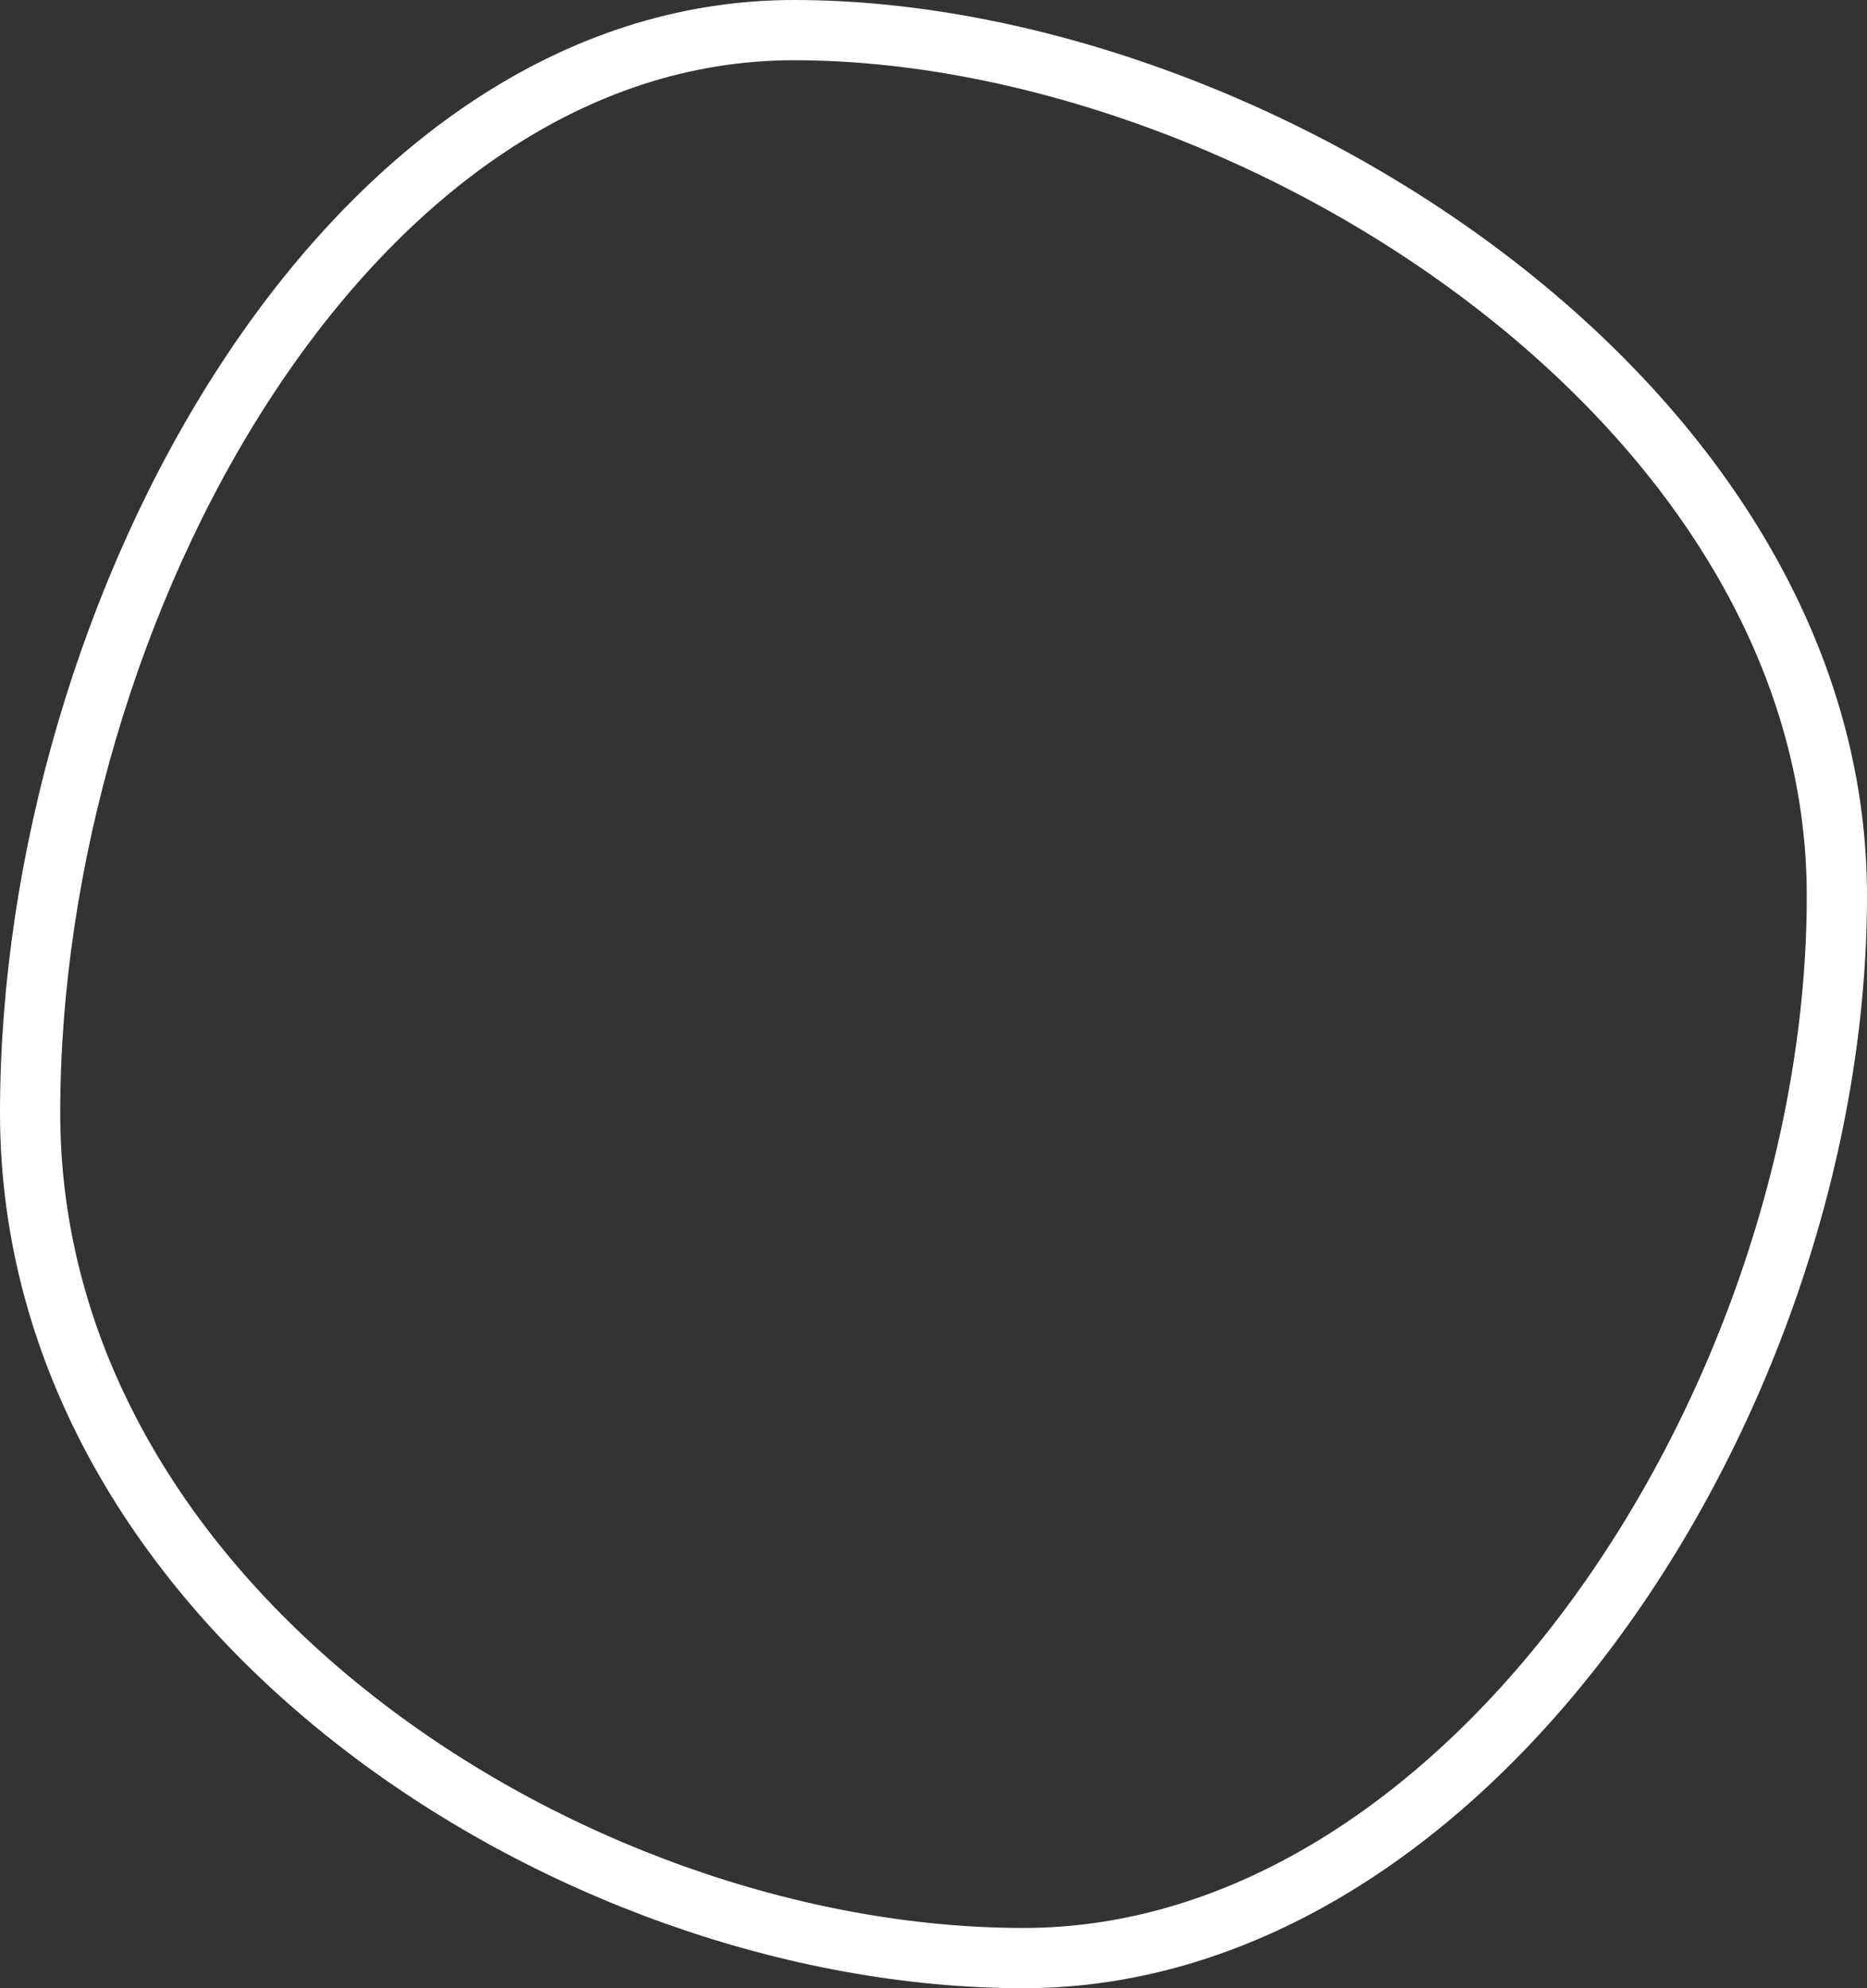 <svg width="62" height="66" viewBox="0 0 62 66" fill="none" xmlns="http://www.w3.org/2000/svg">
<rect x="0" y="0" width="62" height="66" fill="#333333" stroke="none"/>
<path d="M61 29.734C61 38.032 57.968 46.894 53.03 53.669C48.085 60.454 41.347 65 33.987 65C26.431 65 18.149 62.08 11.766 57.075C5.389 52.076 1 45.078 1 36.942C1 28.61 3.641 19.565 8.175 12.627C12.716 5.679 19.037 1 26.365 1C33.914 1 42.614 4.085 49.421 9.271C56.228 14.457 61 21.627 61 29.734Z" stroke="white" stroke-width="2"/>
</svg>
